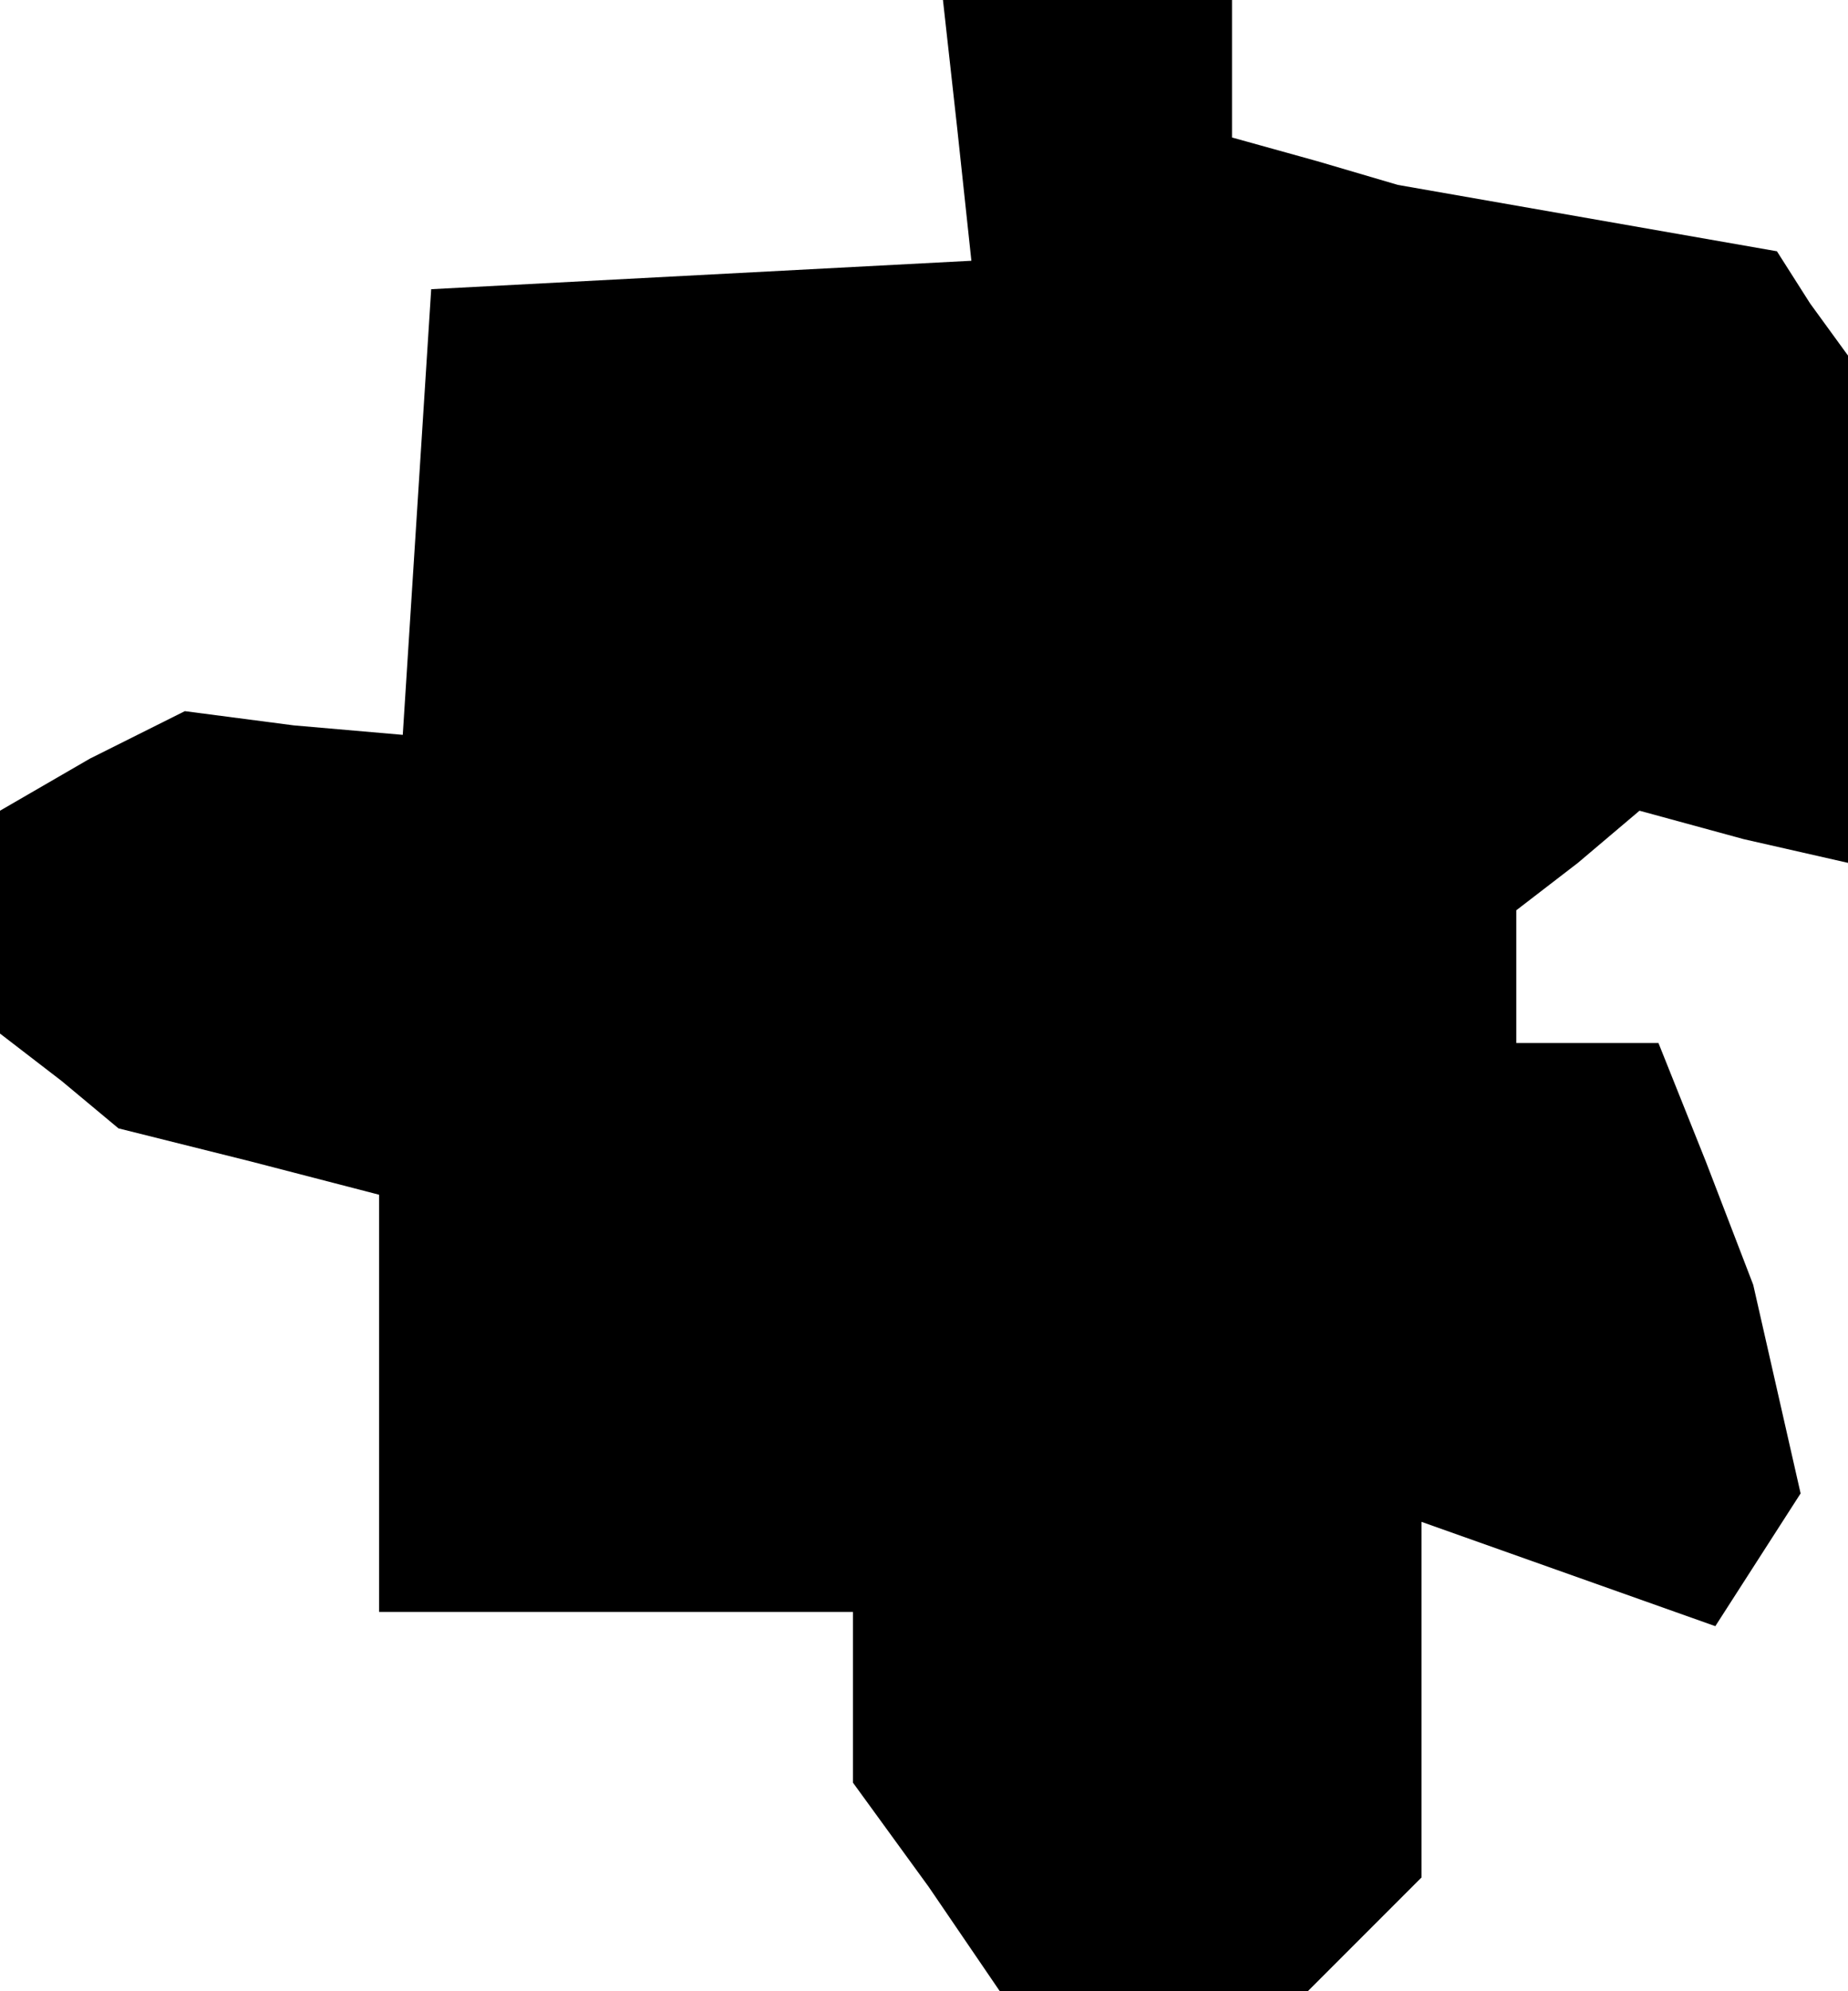 <?xml version="1.0" standalone="no"?>
<!DOCTYPE svg PUBLIC "-//W3C//DTD SVG 20010904//EN"
 "http://www.w3.org/TR/2001/REC-SVG-20010904/DTD/svg10.dtd">
<svg version="1.0" xmlns="http://www.w3.org/2000/svg"
 width="39pt" height="42pt" viewBox="0 0 39 42"
 preserveAspectRatio="xMidYMid meet">
<g transform="translate(0,42) scale(0.1,-0.1)"
fill="#000000" stroke="none">
<path d="M202 393 l3 -28 -57 -3 -57 -3 -3 -47 -3 -47 -23 2 -23 3 -20 -10
-19 -11 0 -23 0 -24 13 -10 12 -10 28 -7 27 -7 0 -44 0 -44 50 0 50 0 0 -18 0
-18 16 -22 15 -22 33 0 32 0 12 12 12 12 0 37 0 38 31 -11 31 -11 9 14 9 14
-5 22 -5 22 -10 26 -10 25 -15 0 -15 0 0 14 0 14 13 10 13 11 22 -6 22 -5 0
53 0 54 -8 11 -7 11 -40 7 -40 7 -17 5 -18 5 0 15 0 14 -31 0 -30 0 3 -27z"/>
</g>
</svg>
